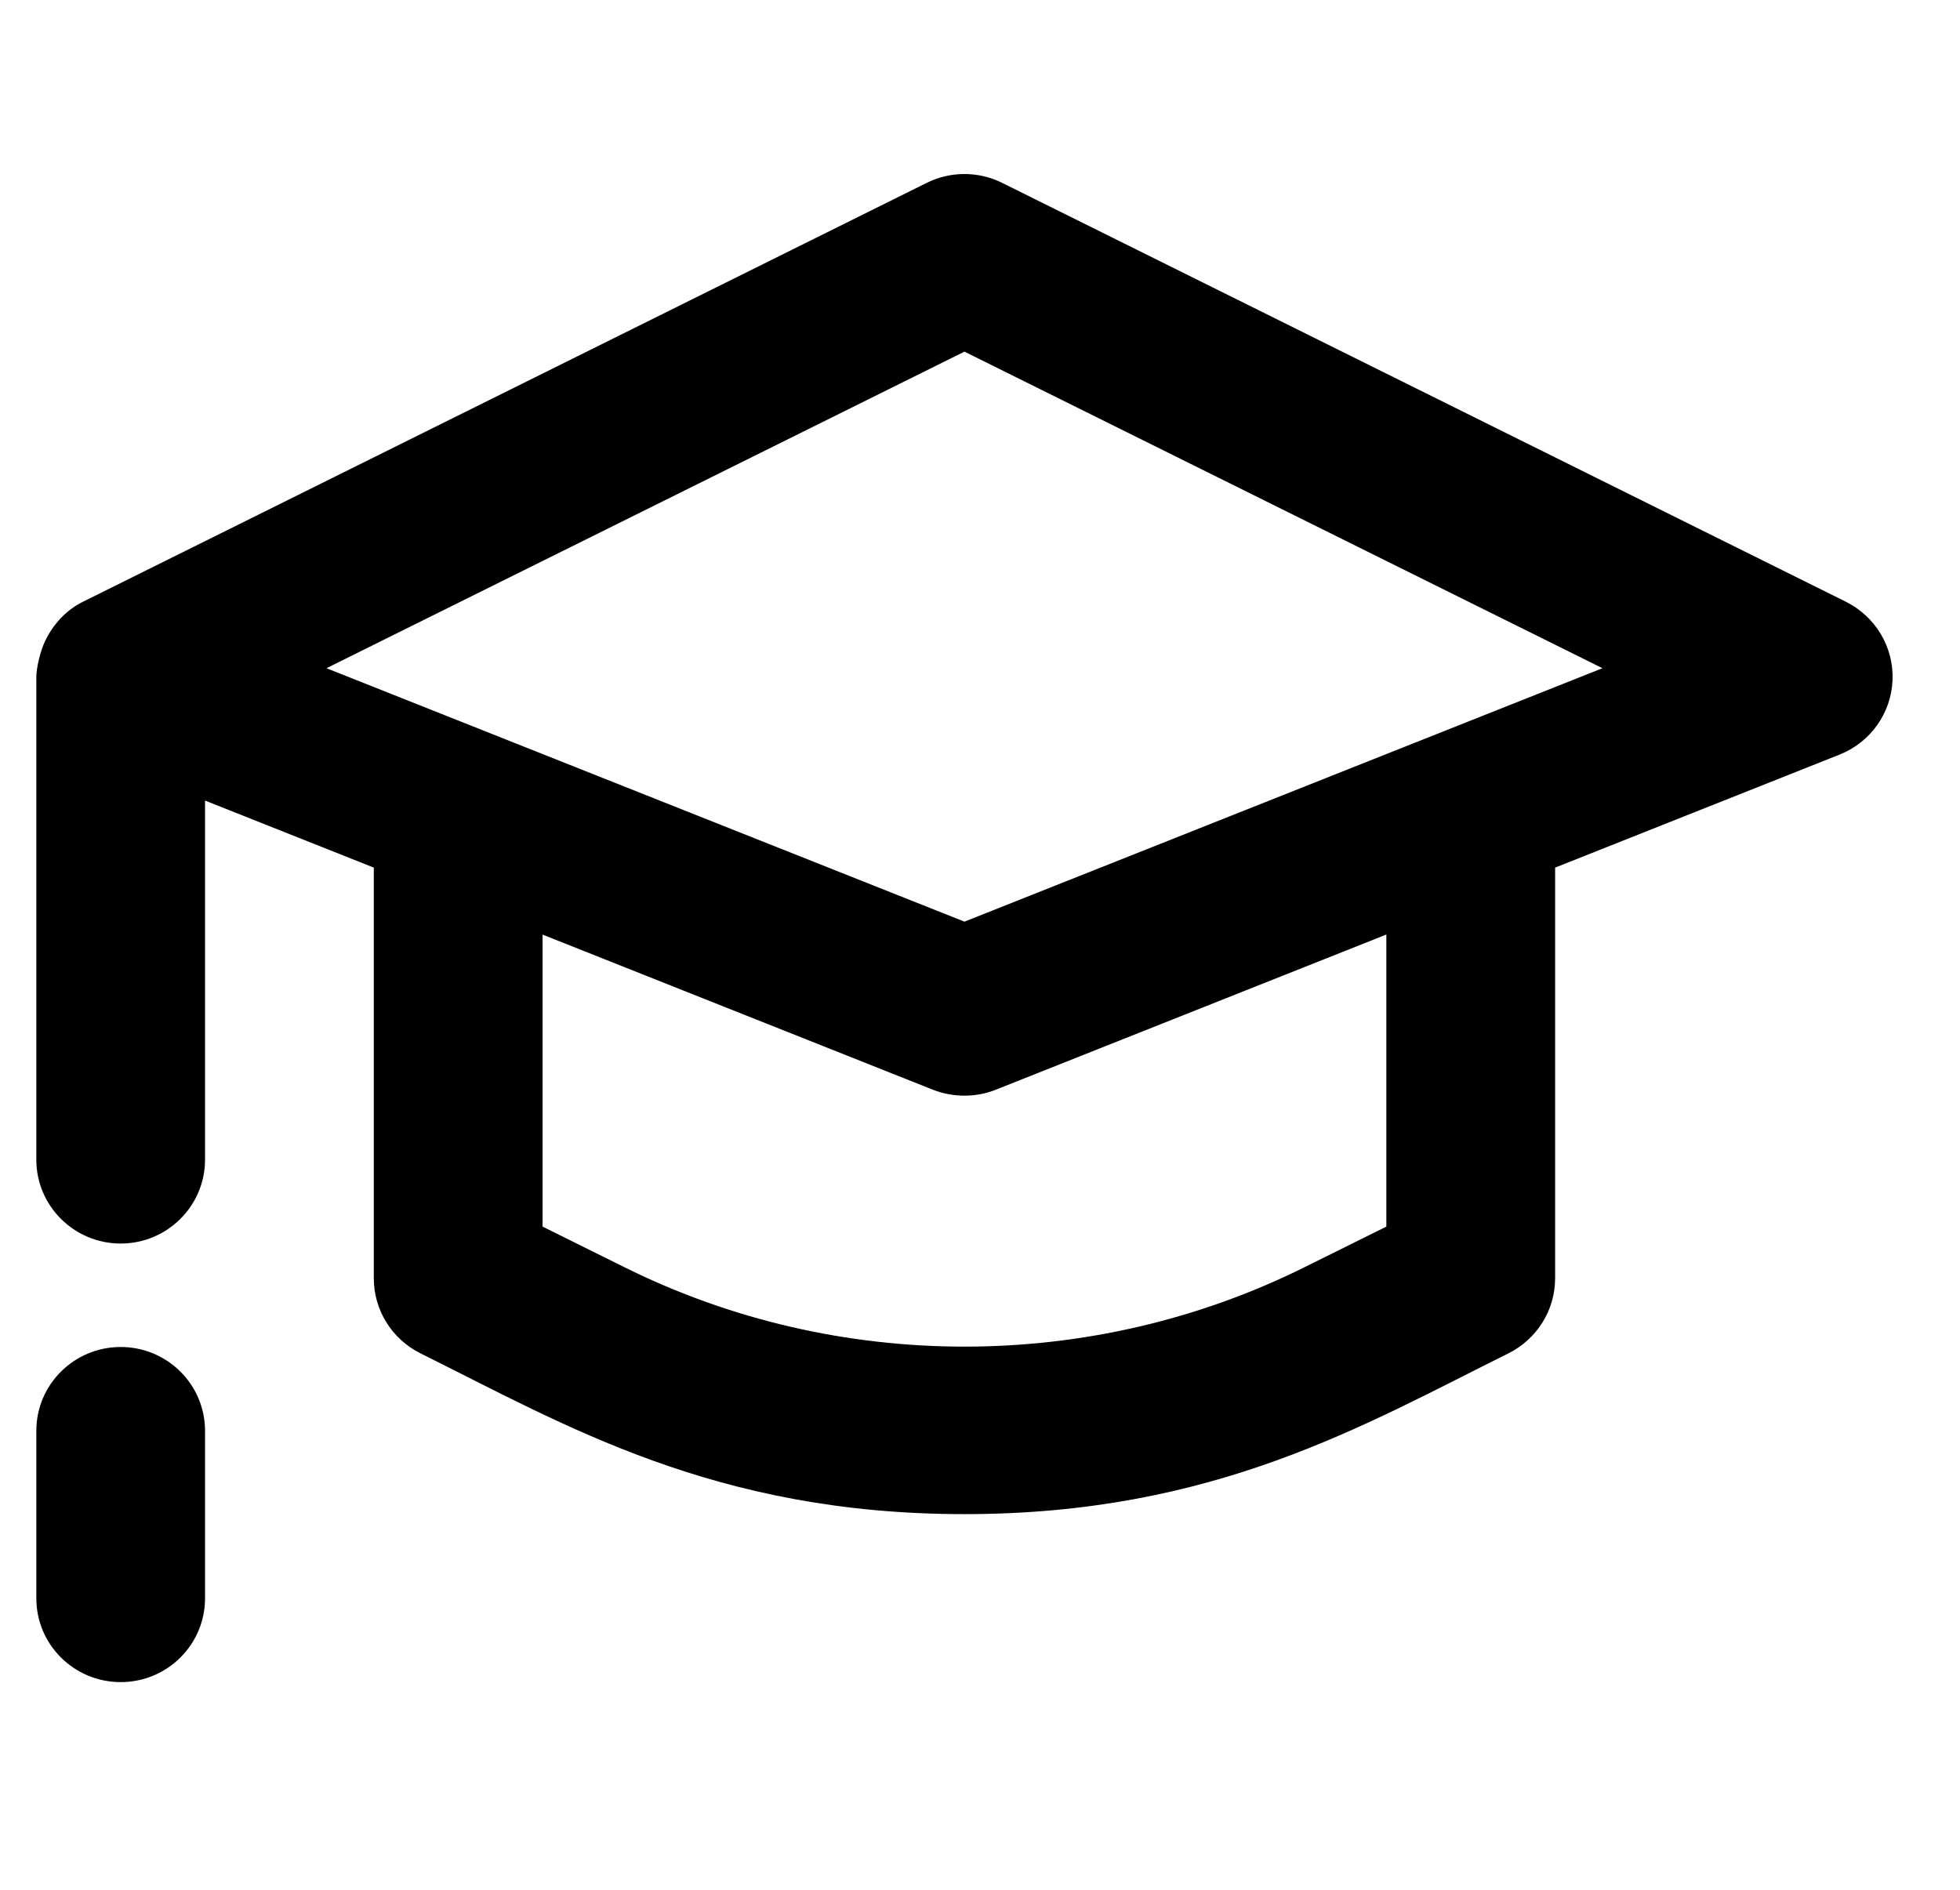 <svg width="28" height="27" viewBox="0 0 28 27" fill="none" xmlns="http://www.w3.org/2000/svg">
<g clip-path="url(#clip0_298_190)">
<path d="M26.371 8.598L14.317 2.613C13.978 2.444 13.578 2.444 13.238 2.613L1.184 8.598C0.942 8.717 0.757 8.925 0.648 9.152C0.575 9.298 0.519 9.547 0.519 9.669V16.57C0.519 17.229 1.059 17.767 1.724 17.767C2.389 17.767 2.929 17.229 2.929 16.57V11.438L5.34 12.396V18.264C5.34 18.718 5.598 19.132 6.007 19.336C8.079 20.364 10.209 21.633 13.778 21.633C17.347 21.633 19.478 20.363 21.549 19.336C21.958 19.131 22.216 18.718 22.216 18.264V12.396L26.28 10.781C26.72 10.606 27.017 10.191 27.036 9.719C27.056 9.248 26.795 8.811 26.371 8.598ZM19.805 17.525L18.63 18.108C15.591 19.617 11.964 19.617 8.926 18.108L7.751 17.525V13.353L13.329 15.57C13.474 15.627 13.626 15.654 13.778 15.654C13.93 15.654 14.082 15.627 14.226 15.569L19.805 13.352V17.525ZM13.778 13.168L4.664 9.547L13.778 5.024L22.892 9.547L13.778 13.168Z" fill="black"/>
<path d="M1.724 19.245C1.059 19.245 0.519 19.781 0.519 20.442V22.836C0.519 23.498 1.059 24.033 1.724 24.033C2.389 24.033 2.929 23.498 2.929 22.836V20.442C2.929 19.781 2.389 19.245 1.724 19.245Z" fill="black"/>
</g>
<defs>
<clipPath id="clip0_298_190">
<rect width="26.518" height="26.518" fill="white" transform="translate(0.519)"/>
</clipPath>
</defs>
</svg>
